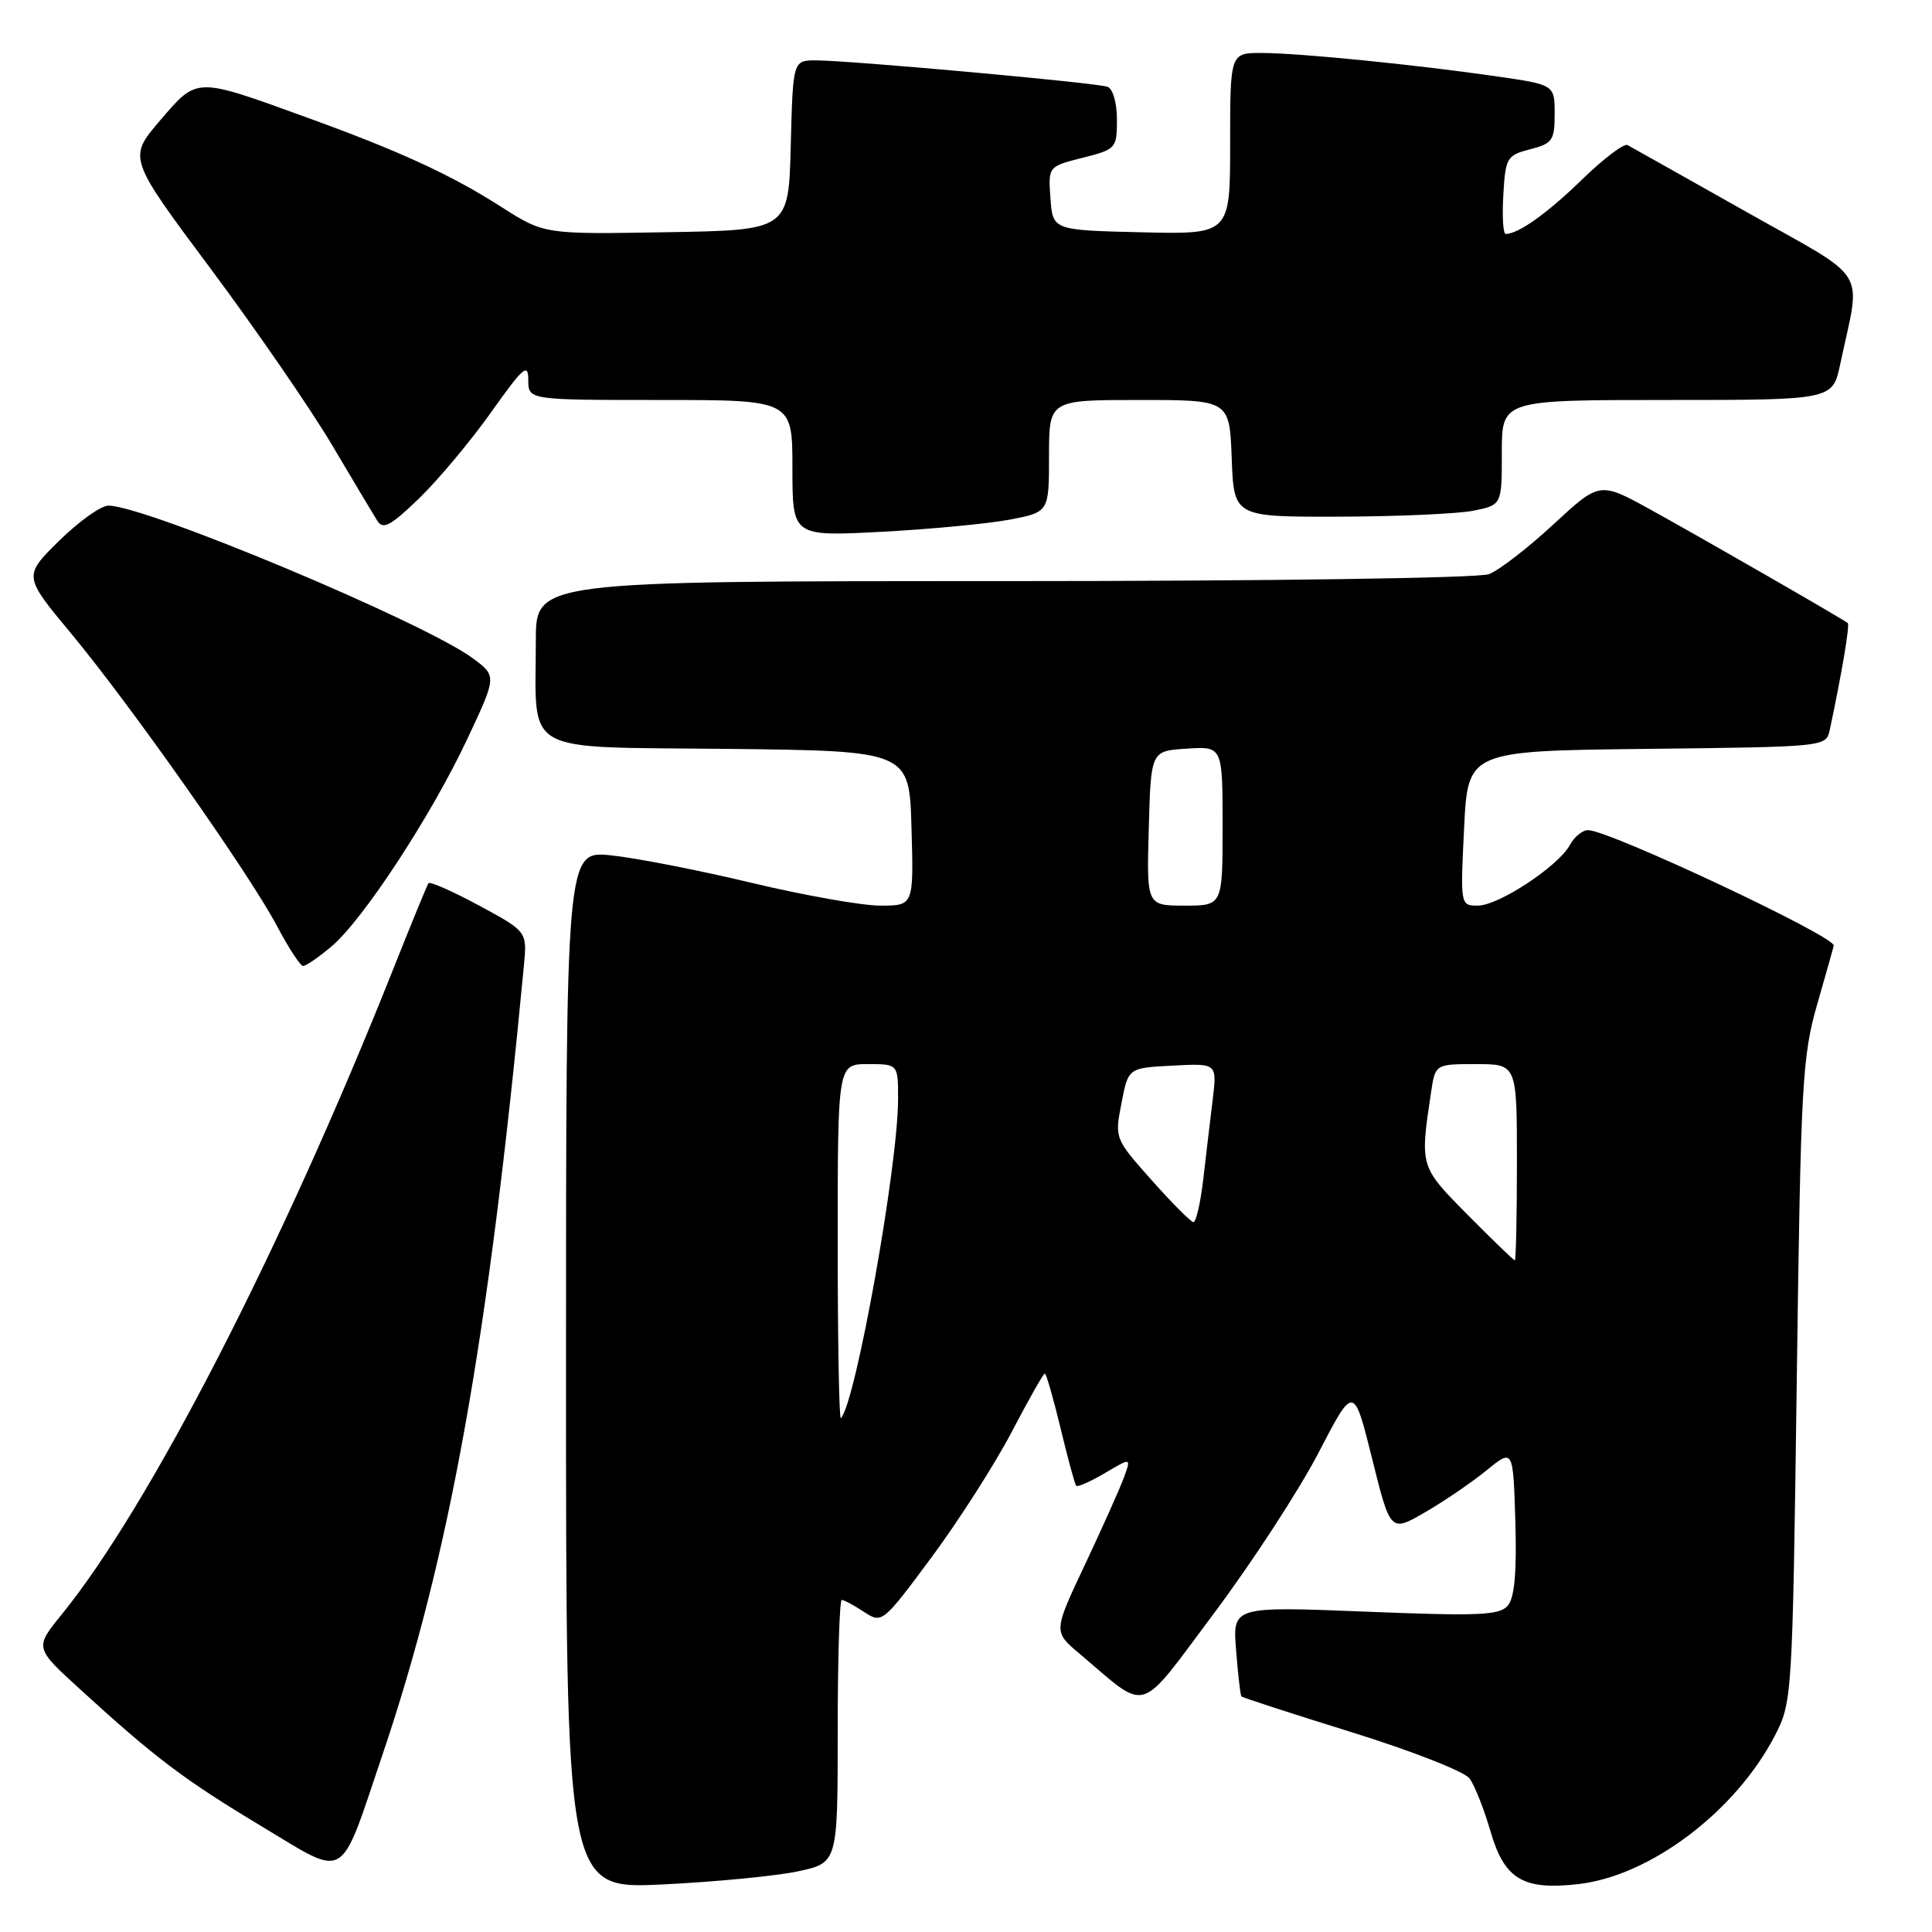 <?xml version="1.0" encoding="UTF-8" standalone="no"?>
<!DOCTYPE svg PUBLIC "-//W3C//DTD SVG 1.1//EN" "http://www.w3.org/Graphics/SVG/1.1/DTD/svg11.dtd" >
<svg xmlns="http://www.w3.org/2000/svg" xmlns:xlink="http://www.w3.org/1999/xlink" version="1.1" viewBox="0 0 256 256">
 <g >
 <path fill="currentColor"
d=" M 105.75 247.96 C 111.00 246.83 111.00 246.83 111.00 229.42 C 111.00 219.84 111.24 212.00 111.54 212.00 C 111.83 212.00 113.16 212.71 114.48 213.58 C 116.88 215.15 116.95 215.09 123.45 206.33 C 127.05 201.47 131.82 194.01 134.05 189.75 C 136.28 185.49 138.25 182.00 138.44 182.00 C 138.63 182.00 139.57 185.26 140.53 189.25 C 141.49 193.24 142.42 196.67 142.60 196.87 C 142.77 197.08 144.49 196.32 146.41 195.19 C 149.90 193.12 149.90 193.12 148.91 195.81 C 148.37 197.29 146.04 202.48 143.75 207.35 C 139.57 216.20 139.57 216.20 143.04 219.12 C 152.30 226.94 150.61 227.45 160.89 213.73 C 165.92 207.00 172.14 197.45 174.71 192.50 C 179.38 183.50 179.38 183.50 181.81 193.27 C 184.24 203.05 184.24 203.05 188.87 200.36 C 191.42 198.88 195.07 196.39 197.00 194.81 C 200.50 191.96 200.50 191.96 200.79 201.58 C 200.99 208.25 200.69 211.67 199.81 212.73 C 198.72 214.04 196.09 214.16 180.93 213.55 C 163.32 212.85 163.32 212.85 163.79 218.67 C 164.04 221.88 164.36 224.63 164.49 224.78 C 164.62 224.94 171.20 227.07 179.11 229.53 C 187.03 231.99 194.05 234.74 194.72 235.65 C 195.40 236.57 196.65 239.73 197.51 242.70 C 199.35 249.02 201.82 250.49 209.17 249.65 C 218.68 248.56 229.97 240.02 235.17 230.00 C 237.47 225.55 237.51 225.02 238.08 183.00 C 238.61 143.45 238.80 139.98 240.81 133.00 C 242.00 128.88 242.97 125.41 242.98 125.29 C 243.09 124.04 213.20 110.00 210.43 110.00 C 209.68 110.00 208.60 110.88 208.02 111.96 C 206.52 114.76 198.57 120.00 195.82 120.00 C 193.51 120.00 193.50 119.95 194.00 109.75 C 194.50 99.50 194.50 99.50 218.24 99.23 C 241.89 98.96 241.97 98.96 242.45 96.73 C 244.05 89.22 245.13 82.80 244.84 82.56 C 244.21 82.04 225.55 71.30 218.74 67.55 C 211.97 63.81 211.97 63.81 205.84 69.48 C 202.47 72.60 198.63 75.57 197.29 76.08 C 195.91 76.60 168.27 77.00 132.93 77.00 C 71.00 77.00 71.00 77.00 71.00 84.87 C 71.00 100.22 68.72 98.93 96.37 99.23 C 120.50 99.50 120.50 99.50 120.78 109.75 C 121.07 120.00 121.07 120.00 116.64 120.00 C 114.21 120.00 106.53 118.64 99.59 116.98 C 92.65 115.32 84.27 113.68 80.98 113.34 C 75.00 112.72 75.00 112.72 75.00 181.51 C 75.00 250.31 75.00 250.31 87.75 249.70 C 94.76 249.36 102.86 248.58 105.75 247.96 Z  M 50.66 232.57 C 59.60 206.15 64.69 177.75 69.42 127.96 C 69.85 123.43 69.85 123.43 63.48 119.99 C 59.98 118.10 56.96 116.77 56.78 117.03 C 56.59 117.29 54.47 122.45 52.07 128.50 C 37.35 165.49 19.86 199.53 8.18 213.92 C 4.59 218.34 4.59 218.34 10.55 223.78 C 20.57 232.94 24.40 235.83 34.64 241.98 C 46.14 248.89 44.89 249.63 50.66 232.57 Z  M 43.91 125.42 C 48.10 121.90 57.13 108.10 61.90 97.96 C 65.83 89.59 65.83 89.59 62.67 87.24 C 56.26 82.48 19.31 67.00 14.36 67.00 C 13.37 67.00 10.44 69.10 7.83 71.66 C 3.10 76.33 3.10 76.33 9.40 83.91 C 17.36 93.50 33.09 115.85 36.73 122.75 C 38.25 125.63 39.80 128.00 40.17 128.00 C 40.54 128.00 42.23 126.84 43.91 125.42 Z  M 133.75 68.86 C 139.00 67.86 139.00 67.86 139.00 60.43 C 139.00 53.00 139.00 53.00 150.96 53.00 C 162.92 53.00 162.92 53.00 163.21 60.75 C 163.50 68.50 163.50 68.50 177.50 68.46 C 185.20 68.44 193.19 68.08 195.25 67.67 C 199.00 66.91 199.00 66.91 199.00 59.95 C 199.00 53.00 199.00 53.00 220.92 53.00 C 242.83 53.00 242.83 53.00 243.84 48.25 C 246.60 35.20 247.98 37.43 231.32 28.03 C 223.17 23.44 216.12 19.47 215.65 19.22 C 215.19 18.97 212.49 21.01 209.65 23.77 C 205.00 28.29 201.19 31.00 199.51 31.00 C 199.17 31.00 199.03 28.66 199.20 25.81 C 199.48 20.88 199.67 20.58 202.75 19.78 C 205.71 19.02 206.00 18.60 206.00 15.09 C 206.00 11.23 206.00 11.23 198.25 10.11 C 187.32 8.54 172.26 7.04 167.25 7.02 C 163.00 7.00 163.00 7.00 163.00 19.03 C 163.00 31.06 163.00 31.06 151.25 30.78 C 139.50 30.50 139.50 30.50 139.19 26.28 C 138.89 22.06 138.89 22.06 143.44 20.91 C 147.88 19.79 148.00 19.66 148.00 15.85 C 148.00 13.62 147.46 11.75 146.75 11.50 C 145.24 10.96 112.52 8.00 108.15 8.00 C 105.07 8.00 105.07 8.00 104.78 19.25 C 104.50 30.50 104.50 30.50 88.31 30.77 C 72.12 31.05 72.12 31.05 66.43 27.42 C 59.78 23.16 52.91 20.00 40.50 15.51 C 25.82 10.19 26.18 10.18 21.23 15.94 C 16.96 20.92 16.96 20.92 27.87 35.55 C 33.87 43.60 41.09 54.08 43.92 58.84 C 46.74 63.60 49.47 68.17 49.99 69.00 C 50.75 70.22 51.76 69.69 55.57 66.00 C 58.12 63.52 62.41 58.39 65.10 54.59 C 69.34 48.62 70.00 48.05 70.00 50.34 C 70.00 53.00 70.00 53.00 87.50 53.00 C 105.00 53.00 105.00 53.00 105.00 62.04 C 105.00 71.08 105.00 71.08 116.75 70.47 C 123.21 70.13 130.86 69.40 133.75 68.86 Z  M 111.00 164.67 C 111.00 141.00 111.00 141.00 115.00 141.00 C 119.00 141.00 119.00 141.00 119.00 145.62 C 119.00 154.49 113.36 185.97 111.42 187.92 C 111.19 188.15 111.00 177.68 111.00 164.67 Z  M 194.48 160.98 C 188.13 154.56 188.14 154.62 189.62 144.75 C 190.18 141.00 190.18 141.00 195.59 141.00 C 201.00 141.00 201.00 141.00 201.00 154.00 C 201.00 161.15 200.87 167.00 200.72 167.00 C 200.56 167.00 197.76 164.29 194.48 160.98 Z  M 152.60 156.38 C 147.72 150.89 147.69 150.84 148.60 146.18 C 149.50 141.50 149.50 141.50 155.39 141.20 C 161.27 140.89 161.27 140.89 160.69 145.70 C 160.37 148.34 159.80 153.09 159.44 156.25 C 159.07 159.41 158.48 161.98 158.13 161.94 C 157.79 161.91 155.29 159.41 152.60 156.38 Z  M 152.22 109.75 C 152.50 99.50 152.50 99.50 157.25 99.20 C 162.00 98.89 162.00 98.89 162.00 109.45 C 162.00 120.00 162.00 120.00 156.97 120.00 C 151.93 120.00 151.93 120.00 152.22 109.75 Z "/>
</g>
</svg>